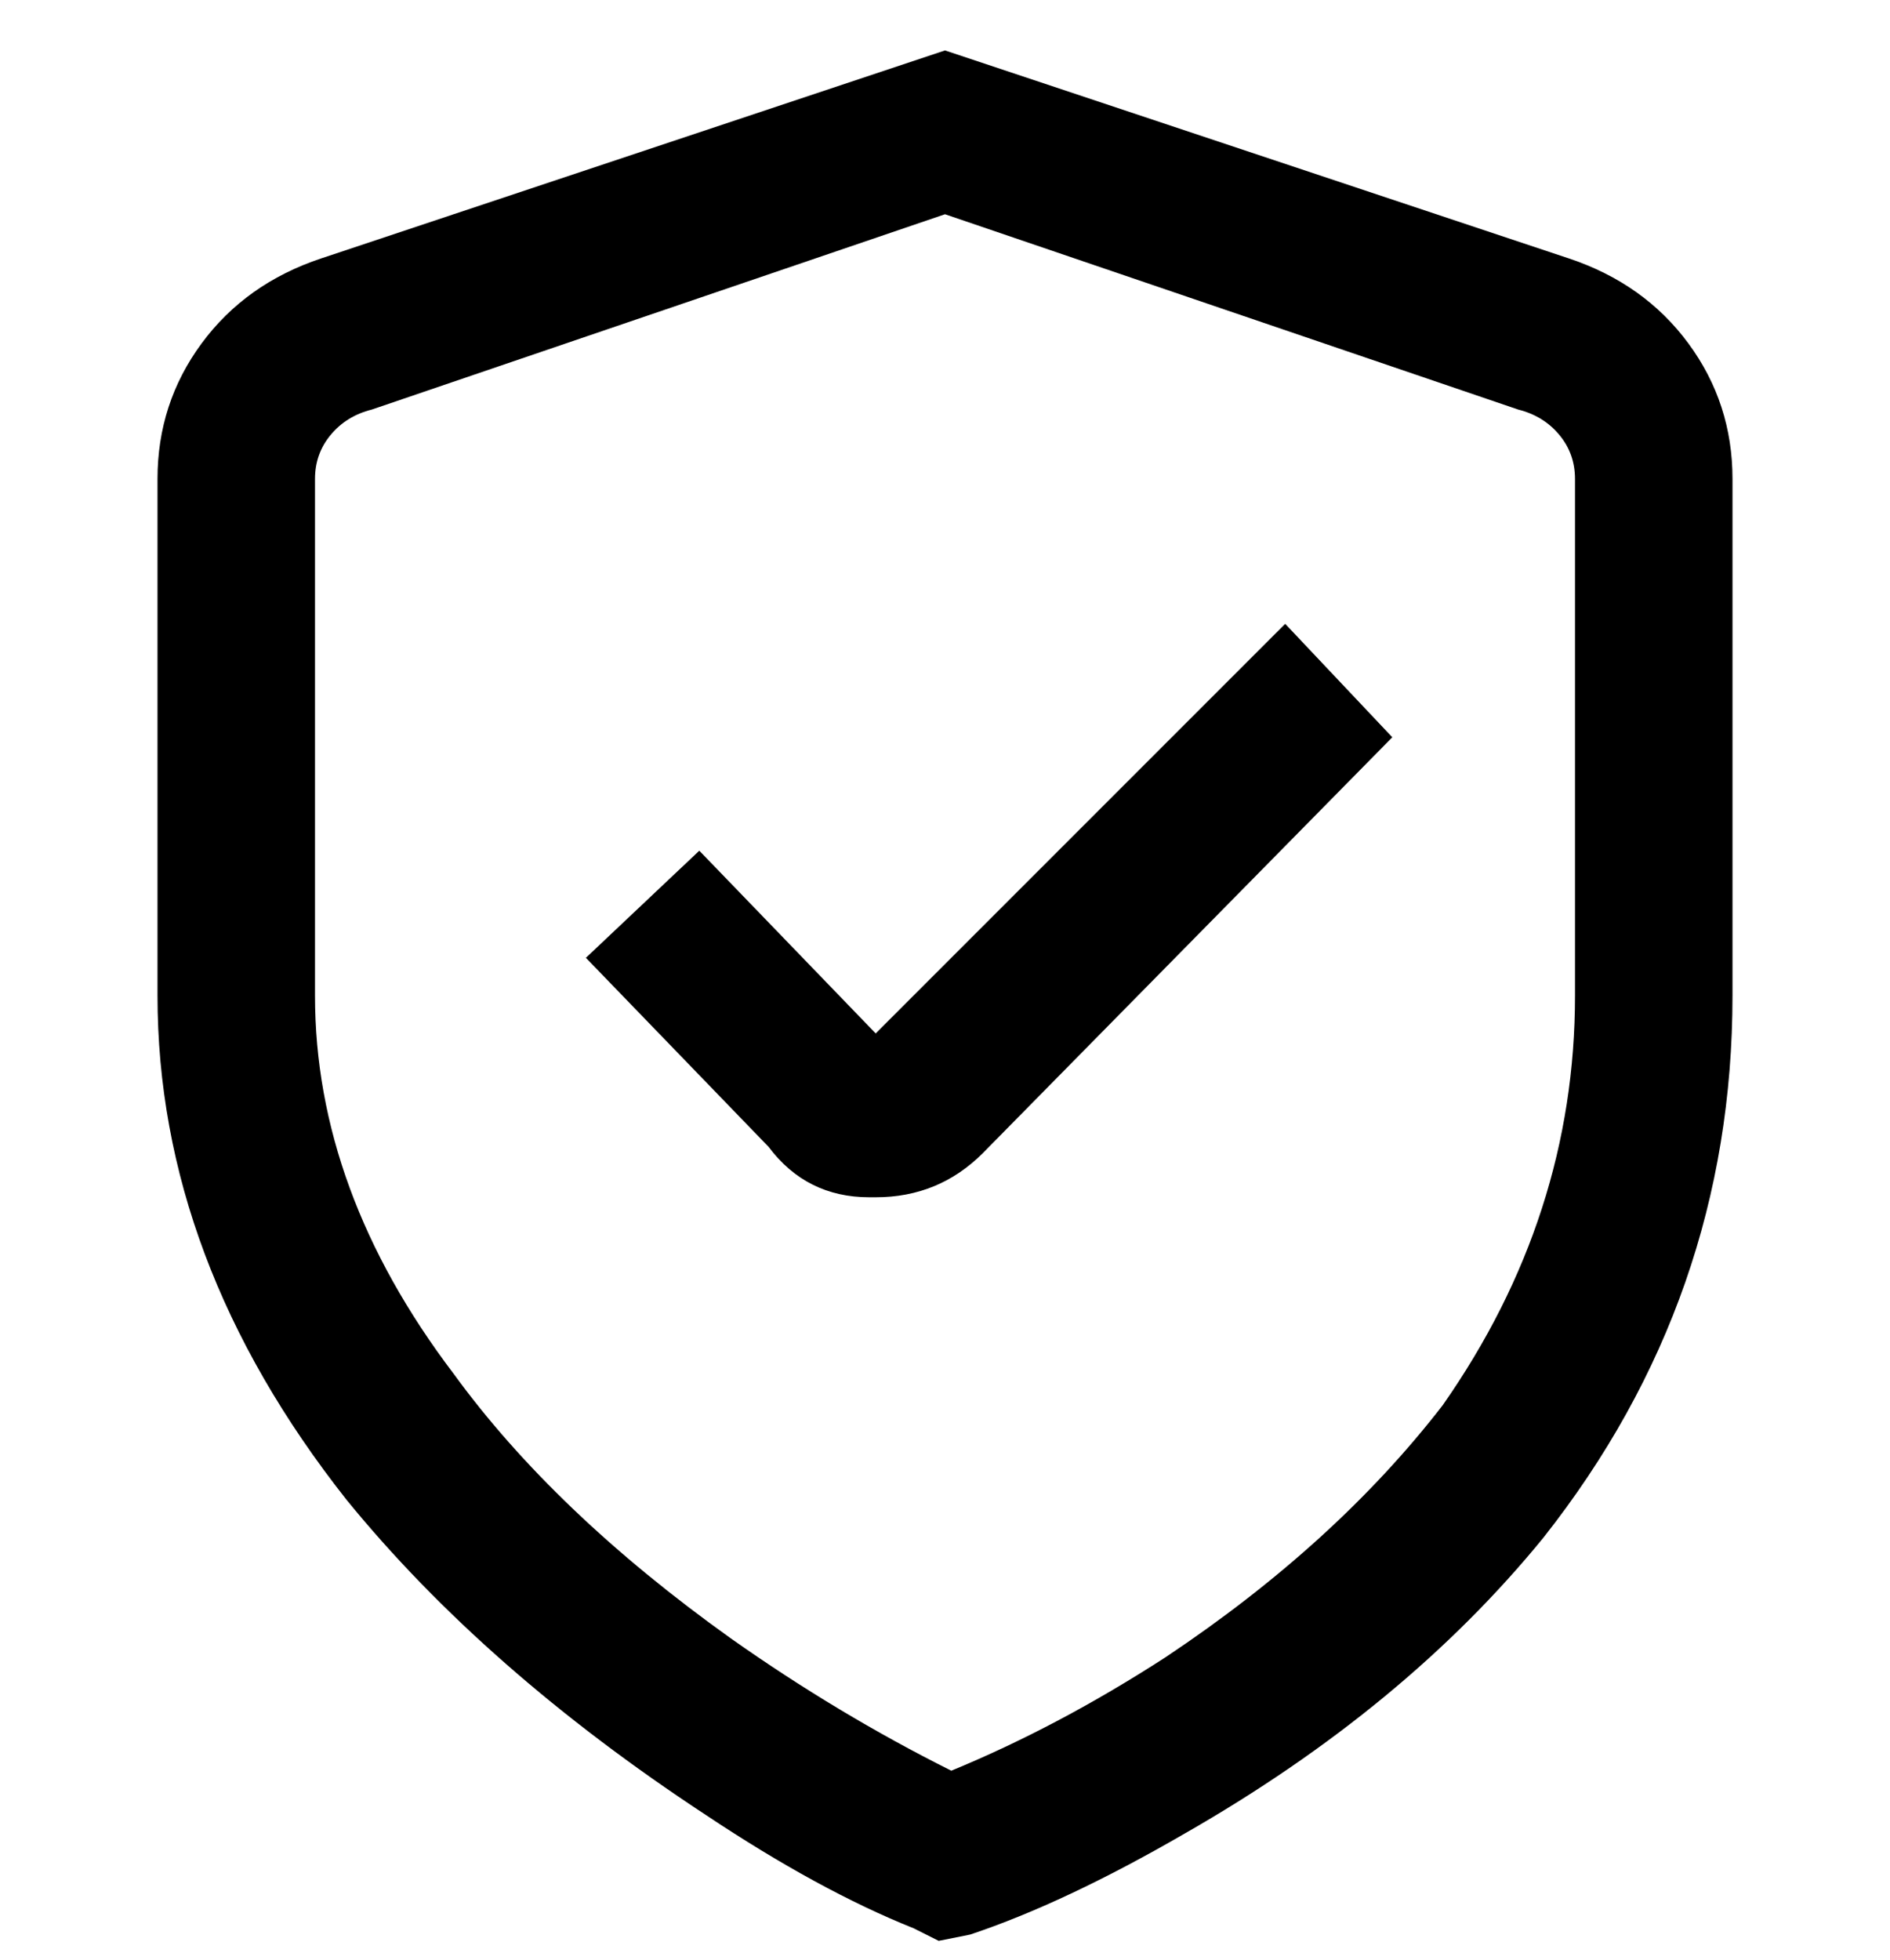 <svg viewBox="0 0 300 311" xmlns="http://www.w3.org/2000/svg"><path d="M149 308l-4-2q-15-6-33-18-35-23-57-50-30-38-30-80V76q0-12 7-21.5T51 41l99-33 99 33q12 4 19 13.5t7 21.5v82q0 48-30 86-22 27-57 47-19 11-34 16l-5 1zm1-274L59 65q-4 1-6.5 4T50 76v82q0 31 22 60 16 22 44 42 17 12 35 21 17-7 34-18 27-18 44-40 21-30 21-65V76q0-4-2.5-7t-6.5-4l-91-31zm-11 156h-1q-10 0-16-8l-29-30 18-17 28 29 65-65 17 18-65 66q-7 7-17 7z"/></svg>